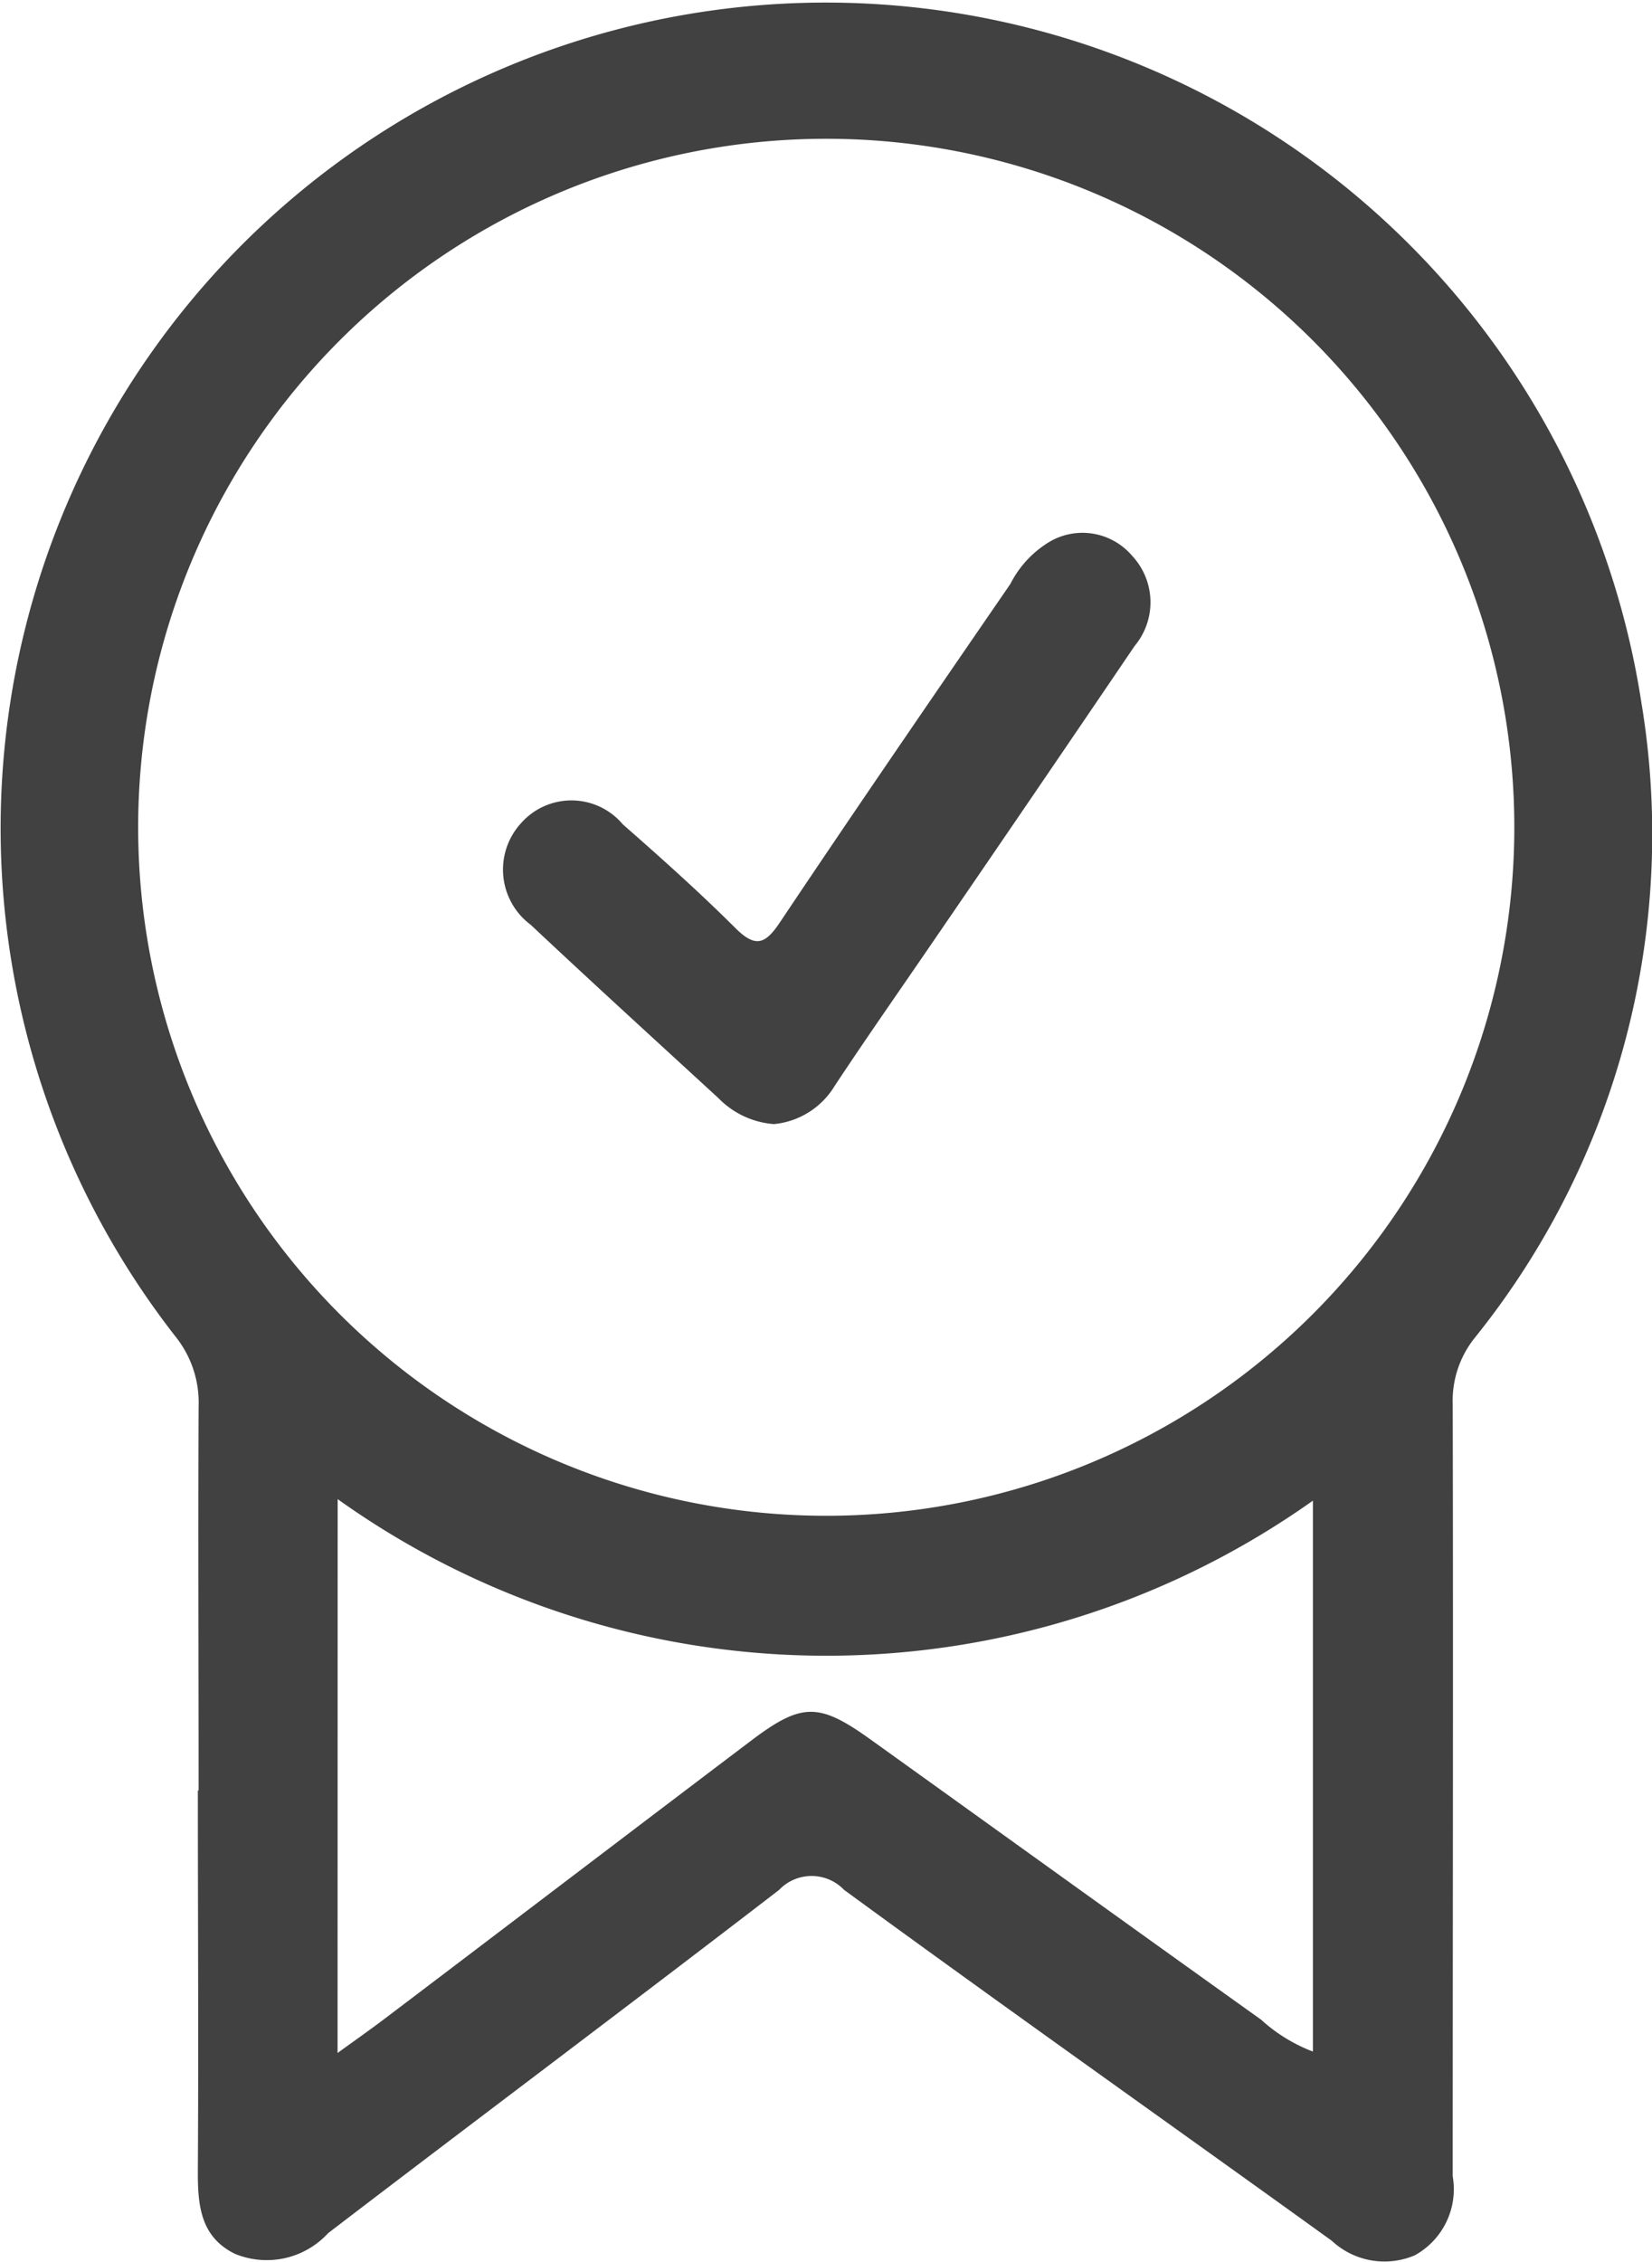 <svg  xmlns="http://www.w3.org/2000/svg" width="17.217" height="23.561" viewBox="0 0 17.217 23.561">
  <g >
    <path  d="M226.73,323.325c0-1.333-.006-2.666,0-4a1.1,1.1,0,0,0-.24-.729,8.6,8.6,0,1,1,15.275-6.613,8.366,8.366,0,0,1-1.736,6.626,1.047,1.047,0,0,0-.229.69c.006,2.681,0,5.362,0,8.042a.786.786,0,0,1-.395.823.806.806,0,0,1-.866-.152c-1.693-1.22-3.4-2.425-5.082-3.654a.468.468,0,0,0-.677,0c-1.56,1.2-3.137,2.38-4.7,3.575a.869.869,0,0,1-.973.215c-.363-.179-.387-.515-.385-.873.008-1.318,0-2.636,0-3.955Zm-.63-10.014a7.171,7.171,0,1,0,14.342-.041,7.171,7.171,0,1,0-14.342.041Zm2.078,12.746c.193-.14.346-.247.495-.36,1.275-.965,2.546-1.934,3.824-2.9.52-.391.7-.388,1.228-.011,1.359.974,2.716,1.952,4.077,2.923a1.7,1.7,0,0,0,.541.333v-5.738a8.767,8.767,0,0,1-10.164-.016Z" transform="translate(-224.66 -304.674)" fill="#414141"/>
    <path  d="M286.41,373.31a.9.9,0,0,1-.576-.269c-.653-.6-1.312-1.2-1.958-1.807a.716.716,0,0,1-.1-1.059.7.7,0,0,1,1.06.013c.4.351.8.708,1.176,1.083.21.208.312.162.463-.065.79-1.18,1.594-2.35,2.4-3.522a1.082,1.082,0,0,1,.42-.446.679.679,0,0,1,.849.153.709.709,0,0,1,.026.939q-1.059,1.561-2.126,3.116c-.334.488-.674.973-1,1.466A.831.831,0,0,1,286.41,373.31Z" transform="translate(-278.345 -361.602)" fill="#414141"/>
  </g>
</svg>
